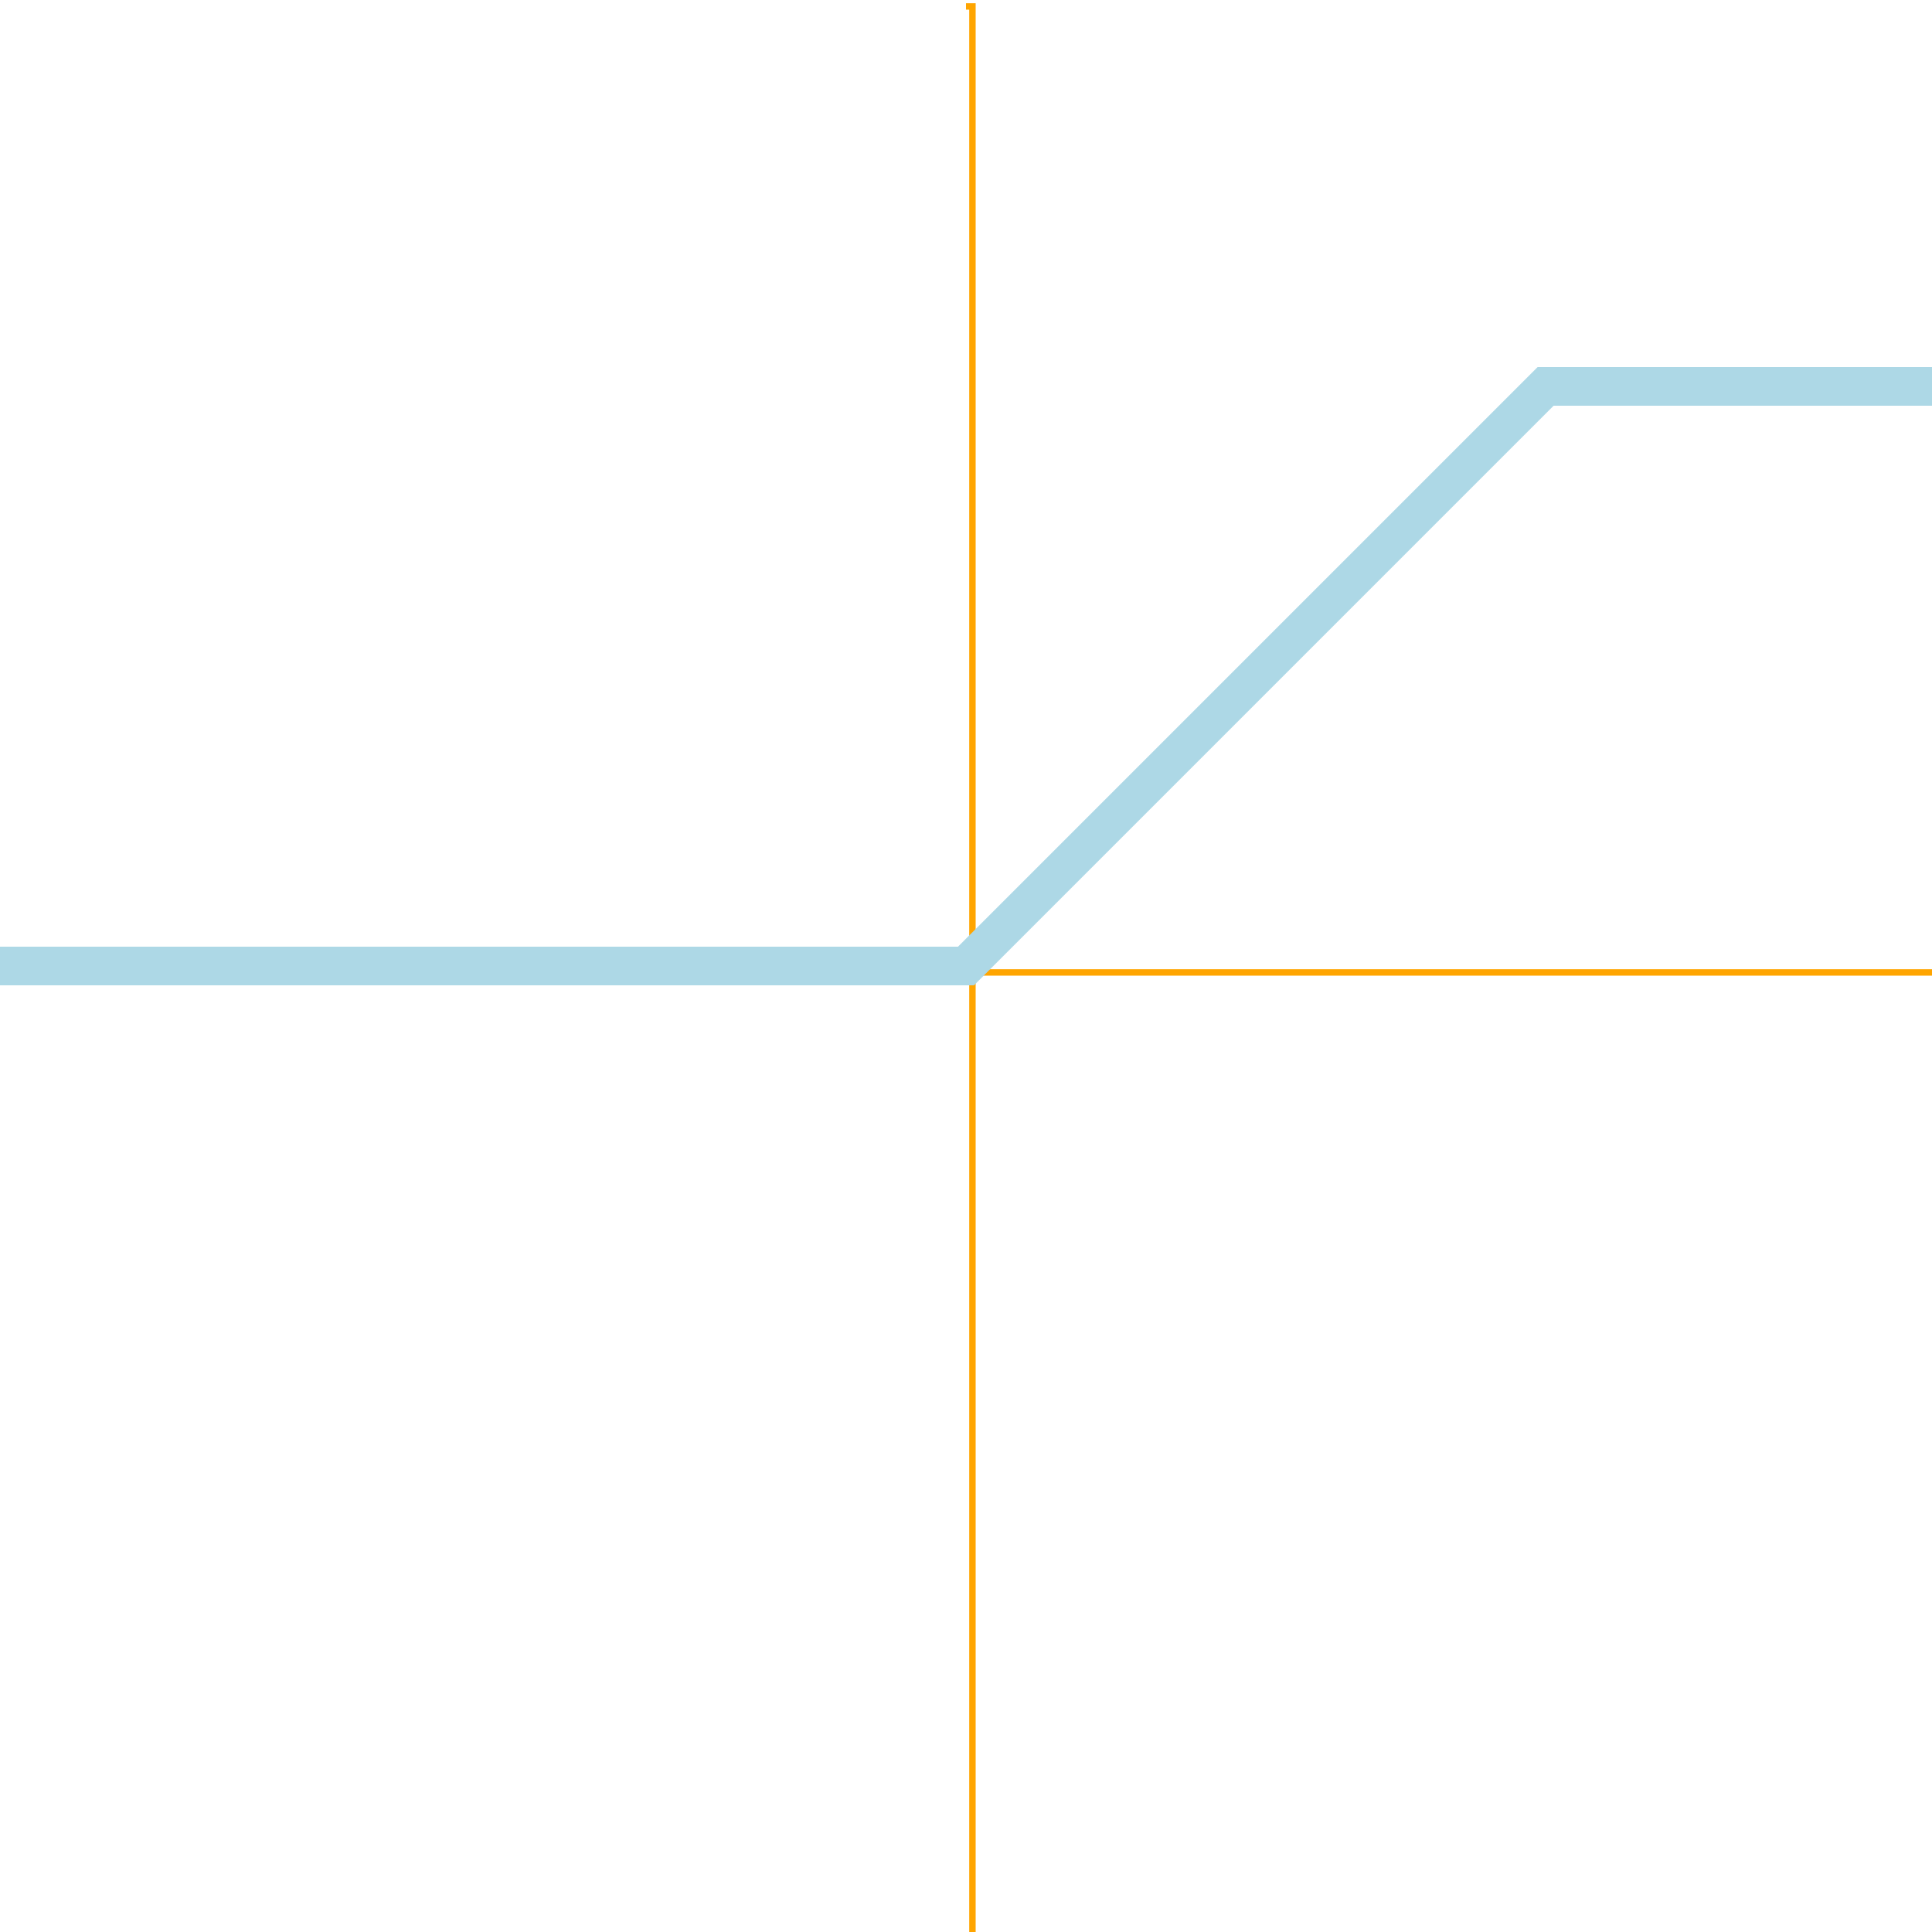 <?xml version="1.0" standalone="no"?>
<svg xmlns="http://www.w3.org/2000/svg" id="svg_2" width="150" height="150" style="background-color: rgb(58, 58, 58);">
    <g transform="translate( 75, 0)" class="axis" fill="none" font-size="10" font-family="sans-serif" text-anchor="end">
        <path class="domain" stroke="#000" d="M0,150.5H0.5V0.5H0" style="stroke: orange; stroke-width: 0.5;"/>
    </g>
    <g transform="translate( 0,75)" class="axis" fill="none" font-size="10" font-family="sans-serif"
       text-anchor="middle">
        <path class="domain" stroke="#000" d="M0.5,0V0.5H150.5V0" style="stroke: orange; stroke-width: 0.5;"/>
    </g>
    <path d="M0,75L0.075,75L0.15,75L0.225,75L0.3,75L0.375,75L0.45,75L0.525,75L0.6,75L0.675,75L0.75,75L0.825,75L0.9,75L0.975,75L1.05,75L1.125,75L1.2,75L1.275,75L1.35,75L1.425,75L1.5,75L1.575,75L1.65,75L1.725,75L1.8,75L1.875,75L1.95,75L2.025,75L2.1,75L2.175,75L2.25,75L2.325,75L2.4,75L2.475,75L2.55,75L2.625,75L2.7,75L2.775,75L2.85,75L2.925,75L3,75L3.075,75L3.15,75L3.225,75L3.3,75L3.375,75L3.45,75L3.525,75L3.6,75L3.675,75L3.75,75L3.825,75L3.9,75L3.975,75L4.05,75L4.125,75L4.2,75L4.275,75L4.35,75L4.425,75L4.5,75L4.575,75L4.65,75L4.725,75L4.8,75L4.875,75L4.95,75L5.025,75L5.1,75L5.175,75L5.25,75L5.325,75L5.4,75L5.475,75L5.55,75L5.625,75L5.7,75L5.775,75L5.85,75L5.925,75L6,75L6.075,75L6.15,75L6.225,75L6.3,75L6.375,75L6.45,75L6.525,75L6.6,75L6.675,75L6.75,75L6.825,75L6.9,75L6.975,75L7.05,75L7.125,75L7.2,75L7.275,75L7.35,75L7.425,75L7.5,75L7.575,75L7.65,75L7.725,75L7.8,75L7.875,75L7.95,75L8.025,75L8.1,75L8.175,75L8.25,75L8.325,75L8.4,75L8.475,75L8.55,75L8.625,75L8.7,75L8.775,75L8.85,75L8.925,75L9,75L9.075,75L9.15,75L9.225,75L9.3,75L9.375,75L9.45,75L9.525,75L9.6,75L9.675,75L9.75,75L9.825,75L9.9,75L9.975,75L10.05,75L10.125,75L10.2,75L10.275,75L10.35,75L10.425,75L10.5,75L10.575,75L10.65,75L10.725,75L10.8,75L10.875,75L10.95,75L11.025,75L11.1,75L11.175,75L11.25,75L11.325,75L11.4,75L11.475,75L11.55,75L11.625,75L11.7,75L11.775,75L11.85,75L11.925,75L12,75L12.075,75L12.15,75L12.225,75L12.3,75L12.375,75L12.45,75L12.525,75L12.6,75L12.675,75L12.75,75L12.825,75L12.9,75L12.975,75L13.05,75L13.125,75L13.2,75L13.275,75L13.35,75L13.425,75L13.5,75L13.575,75L13.65,75L13.725,75L13.8,75L13.875,75L13.95,75L14.025,75L14.1,75L14.175,75L14.25,75L14.325,75L14.4,75L14.475,75L14.55,75L14.625,75L14.7,75L14.775,75L14.85,75L14.925,75L15,75L15.075,75L15.15,75L15.225,75L15.3,75L15.375,75L15.45,75L15.525,75L15.6,75L15.675,75L15.75,75L15.825,75L15.9,75L15.975,75L16.05,75L16.125,75L16.2,75L16.275,75L16.35,75L16.425,75L16.5,75L16.575,75L16.65,75L16.725,75L16.8,75L16.875,75L16.95,75L17.025,75L17.1,75L17.175,75L17.25,75L17.325,75L17.4,75L17.475,75L17.55,75L17.625,75L17.7,75L17.775,75L17.85,75L17.925,75L18,75L18.075,75L18.15,75L18.225,75L18.3,75L18.375,75L18.45,75L18.525,75L18.6,75L18.675,75L18.75,75L18.825,75L18.9,75L18.975,75L19.05,75L19.125,75L19.2,75L19.275,75L19.35,75L19.425,75L19.5,75L19.575,75L19.65,75L19.725,75L19.8,75L19.875,75L19.95,75L20.025,75L20.1,75L20.175,75L20.25,75L20.325,75L20.4,75L20.475,75L20.55,75L20.625,75L20.7,75L20.775,75L20.85,75L20.925,75L21,75L21.075,75L21.15,75L21.225,75L21.3,75L21.375,75L21.45,75L21.525,75L21.6,75L21.675,75L21.75,75L21.825,75L21.9,75L21.975,75L22.05,75L22.125,75L22.2,75L22.275,75L22.35,75L22.425,75L22.5,75L22.575,75L22.65,75L22.725,75L22.8,75L22.875,75L22.95,75L23.025,75L23.1,75L23.175,75L23.25,75L23.325,75L23.4,75L23.475,75L23.55,75L23.625,75L23.7,75L23.775,75L23.85,75L23.925,75L24,75L24.075,75L24.15,75L24.225,75L24.3,75L24.375,75L24.45,75L24.525,75L24.6,75L24.675,75L24.75,75L24.825,75L24.9,75L24.975,75L25.05,75L25.125,75L25.2,75L25.275,75L25.35,75L25.425,75L25.5,75L25.575,75L25.65,75L25.725,75L25.8,75L25.875,75L25.95,75L26.025,75L26.1,75L26.175,75L26.25,75L26.325,75L26.4,75L26.475,75L26.55,75L26.625,75L26.7,75L26.775,75L26.85,75L26.925,75L27,75L27.075,75L27.15,75L27.225,75L27.3,75L27.375,75L27.45,75L27.525,75L27.6,75L27.675,75L27.75,75L27.825,75L27.9,75L27.975,75L28.05,75L28.125,75L28.2,75L28.275,75L28.35,75L28.425,75L28.5,75L28.575,75L28.65,75L28.725,75L28.8,75L28.875,75L28.95,75L29.025,75L29.1,75L29.175,75L29.25,75L29.325,75L29.4,75L29.475,75L29.55,75L29.625,75L29.7,75L29.775,75L29.85,75L29.925,75L30,75L30.075,75L30.15,75L30.225,75L30.3,75L30.375,75L30.45,75L30.525,75L30.6,75L30.675,75L30.75,75L30.825,75L30.9,75L30.975,75L31.05,75L31.125,75L31.2,75L31.275,75L31.35,75L31.425,75L31.5,75L31.575,75L31.65,75L31.725,75L31.8,75L31.875,75L31.95,75L32.025,75L32.1,75L32.175,75L32.25,75L32.325,75L32.4,75L32.475,75L32.55,75L32.625,75L32.7,75L32.775,75L32.85,75L32.925,75L33,75L33.075,75L33.15,75L33.225,75L33.3,75L33.375,75L33.45,75L33.525,75L33.6,75L33.675,75L33.75,75L33.825,75L33.9,75L33.975,75L34.05,75L34.125,75L34.2,75L34.275,75L34.35,75L34.425,75L34.5,75L34.575,75L34.65,75L34.725,75L34.8,75L34.875,75L34.95,75L35.025,75L35.1,75L35.175,75L35.25,75L35.325,75L35.4,75L35.475,75L35.55,75L35.625,75L35.7,75L35.775,75L35.85,75L35.925,75L36,75L36.075,75L36.15,75L36.225,75L36.3,75L36.375,75L36.45,75L36.525,75L36.6,75L36.675,75L36.75,75L36.825,75L36.9,75L36.975,75L37.05,75L37.125,75L37.2,75L37.275,75L37.35,75L37.425,75L37.5,75L37.575,75L37.65,75L37.725,75L37.8,75L37.875,75L37.95,75L38.025,75L38.1,75L38.175,75L38.25,75L38.325,75L38.4,75L38.475,75L38.55,75L38.625,75L38.7,75L38.775,75L38.85,75L38.925,75L39,75L39.075,75L39.15,75L39.225,75L39.3,75L39.375,75L39.45,75L39.525,75L39.6,75L39.675,75L39.75,75L39.825,75L39.9,75L39.975,75L40.05,75L40.125,75L40.2,75L40.275,75L40.35,75L40.425,75L40.5,75L40.575,75L40.65,75L40.725,75L40.8,75L40.875,75L40.95,75L41.025,75L41.1,75L41.175,75L41.25,75L41.325,75L41.4,75L41.475,75L41.55,75L41.625,75L41.7,75L41.775,75L41.85,75L41.925,75L42,75L42.075,75L42.15,75L42.225,75L42.3,75L42.375,75L42.45,75L42.525,75L42.6,75L42.675,75L42.75,75L42.825,75L42.9,75L42.975,75L43.05,75L43.125,75L43.2,75L43.275,75L43.35,75L43.425,75L43.5,75L43.575,75L43.65,75L43.725,75L43.8,75L43.875,75L43.95,75L44.025,75L44.1,75L44.175,75L44.25,75L44.325,75L44.4,75L44.475,75L44.55,75L44.625,75L44.7,75L44.775,75L44.85,75L44.925,75L45,75L45.075,75L45.15,75L45.225,75L45.3,75L45.375,75L45.45,75L45.525,75L45.6,75L45.675,75L45.75,75L45.825,75L45.9,75L45.975,75L46.05,75L46.125,75L46.2,75L46.275,75L46.35,75L46.425,75L46.5,75L46.575,75L46.65,75L46.725,75L46.8,75L46.875,75L46.95,75L47.025,75L47.1,75L47.175,75L47.25,75L47.325,75L47.4,75L47.475,75L47.55,75L47.625,75L47.7,75L47.775,75L47.85,75L47.925,75L48,75L48.075,75L48.15,75L48.225,75L48.3,75L48.375,75L48.45,75L48.525,75L48.6,75L48.675,75L48.75,75L48.825,75L48.9,75L48.975,75L49.05,75L49.125,75L49.2,75L49.275,75L49.35,75L49.425,75L49.5,75L49.575,75L49.65,75L49.725,75L49.8,75L49.875,75L49.95,75L50.025,75L50.1,75L50.175,75L50.25,75L50.325,75L50.4,75L50.475,75L50.55,75L50.625,75L50.7,75L50.775,75L50.85,75L50.925,75L51,75L51.075,75L51.15,75L51.225,75L51.3,75L51.375,75L51.45,75L51.525,75L51.6,75L51.675,75L51.75,75L51.825,75L51.9,75L51.975,75L52.05,75L52.125,75L52.2,75L52.275,75L52.35,75L52.425,75L52.5,75L52.575,75L52.65,75L52.725,75L52.8,75L52.875,75L52.95,75L53.025,75L53.1,75L53.175,75L53.25,75L53.325,75L53.4,75L53.475,75L53.55,75L53.625,75L53.7,75L53.775,75L53.85,75L53.925,75L54,75L54.075,75L54.15,75L54.225,75L54.3,75L54.375,75L54.45,75L54.525,75L54.6,75L54.675,75L54.75,75L54.825,75L54.9,75L54.975,75L55.05,75L55.125,75L55.2,75L55.275,75L55.35,75L55.425,75L55.5,75L55.575,75L55.65,75L55.725,75L55.8,75L55.875,75L55.95,75L56.025,75L56.1,75L56.175,75L56.25,75L56.325,75L56.4,75L56.475,75L56.55,75L56.625,75L56.7,75L56.775,75L56.85,75L56.925,75L57,75L57.075,75L57.15,75L57.225,75L57.3,75L57.375,75L57.45,75L57.525,75L57.6,75L57.675,75L57.75,75L57.825,75L57.9,75L57.975,75L58.05,75L58.125,75L58.2,75L58.275,75L58.35,75L58.425,75L58.5,75L58.575,75L58.65,75L58.725,75L58.8,75L58.875,75L58.95,75L59.025,75L59.1,75L59.175,75L59.25,75L59.325,75L59.4,75L59.475,75L59.55,75L59.625,75L59.7,75L59.775,75L59.85,75L59.925,75L60,75L60.075,75L60.15,75L60.225,75L60.3,75L60.375,75L60.45,75L60.525,75L60.6,75L60.675,75L60.75,75L60.825,75L60.9,75L60.975,75L61.05,75L61.125,75L61.2,75L61.275,75L61.35,75L61.425,75L61.5,75L61.575,75L61.65,75L61.725,75L61.8,75L61.875,75L61.95,75L62.025,75L62.1,75L62.175,75L62.25,75L62.325,75L62.4,75L62.475,75L62.55,75L62.625,75L62.7,75L62.775,75L62.85,75L62.925,75L63,75L63.075,75L63.15,75L63.225,75L63.3,75L63.375,75L63.45,75L63.525,75L63.6,75L63.675,75L63.75,75L63.825,75L63.9,75L63.975,75L64.05,75L64.125,75L64.2,75L64.275,75L64.35,75L64.425,75L64.5,75L64.575,75L64.65,75L64.725,75L64.8,75L64.875,75L64.95,75L65.025,75L65.1,75L65.175,75L65.25,75L65.325,75L65.4,75L65.475,75L65.55,75L65.625,75L65.7,75L65.775,75L65.85,75L65.925,75L66,75L66.075,75L66.15,75L66.225,75L66.3,75L66.375,75L66.45,75L66.525,75L66.6,75L66.675,75L66.75,75L66.825,75L66.9,75L66.975,75L67.05,75L67.125,75L67.2,75L67.275,75L67.35,75L67.425,75L67.5,75L67.575,75L67.65,75L67.725,75L67.8,75L67.875,75L67.95,75L68.025,75L68.1,75L68.175,75L68.25,75L68.325,75L68.4,75L68.475,75L68.55,75L68.625,75L68.7,75L68.775,75L68.85,75L68.925,75L69,75L69.075,75L69.15,75L69.225,75L69.3,75L69.375,75L69.45,75L69.525,75L69.6,75L69.675,75L69.75,75L69.825,75L69.9,75L69.975,75L70.05,75L70.125,75L70.2,75L70.275,75L70.35,75L70.425,75L70.5,75L70.575,75L70.65,75L70.725,75L70.8,75L70.875,75L70.95,75L71.025,75L71.1,75L71.175,75L71.25,75L71.325,75L71.4,75L71.475,75L71.55,75L71.625,75L71.7,75L71.775,75L71.85,75L71.925,75L72,75L72.075,75L72.15,75L72.225,75L72.3,75L72.375,75L72.45,75L72.525,75L72.6,75L72.675,75L72.75,75L72.825,75L72.9,75L72.975,75L73.05,75L73.125,75L73.2,75L73.275,75L73.35,75L73.425,75L73.5,75L73.575,75L73.65,75L73.725,75L73.8,75L73.875,75L73.95,75L74.025,75L74.1,75L74.175,75L74.25,75L74.325,75L74.4,75L74.475,75L74.55,75L74.625,75L74.7,75L74.775,75L74.85,75L74.925,75L75,75L75.075,74.925L75.15,74.85L75.225,74.775L75.3,74.7L75.375,74.625L75.45,74.55L75.525,74.475L75.6,74.4L75.675,74.325L75.75,74.25L75.825,74.175L75.9,74.1L75.975,74.025L76.05,73.95L76.125,73.875L76.2,73.8L76.275,73.725L76.35,73.65L76.425,73.575L76.5,73.5L76.575,73.425L76.65,73.35L76.725,73.275L76.8,73.2L76.875,73.125L76.95,73.05L77.025,72.975L77.1,72.9L77.175,72.825L77.25,72.75L77.325,72.675L77.4,72.6L77.475,72.525L77.55,72.45L77.625,72.375L77.7,72.3L77.775,72.225L77.85,72.15L77.925,72.075L78,72L78.075,71.925L78.15,71.85L78.225,71.775L78.3,71.7L78.375,71.625L78.45,71.55L78.525,71.475L78.6,71.4L78.675,71.325L78.75,71.25L78.825,71.175L78.9,71.1L78.975,71.025L79.05,70.95L79.125,70.875L79.2,70.8L79.275,70.725L79.35,70.65L79.425,70.575L79.5,70.5L79.575,70.425L79.65,70.35L79.725,70.275L79.8,70.2L79.875,70.125L79.95,70.05L80.025,69.975L80.1,69.9L80.175,69.825L80.25,69.75L80.325,69.675L80.4,69.6L80.475,69.525L80.55,69.45L80.625,69.375L80.7,69.3L80.775,69.225L80.85,69.15L80.925,69.075L81,69L81.075,68.925L81.15,68.85L81.225,68.775L81.3,68.7L81.375,68.625L81.45,68.55L81.525,68.475L81.6,68.4L81.675,68.325L81.75,68.25L81.825,68.175L81.9,68.1L81.975,68.025L82.05,67.95L82.125,67.875L82.2,67.8L82.275,67.725L82.35,67.65L82.425,67.575L82.5,67.5L82.575,67.425L82.65,67.35L82.725,67.275L82.8,67.2L82.875,67.125L82.95,67.05L83.025,66.975L83.1,66.9L83.175,66.825L83.25,66.75L83.325,66.675L83.4,66.6L83.475,66.525L83.55,66.45L83.625,66.375L83.7,66.3L83.775,66.225L83.85,66.15L83.925,66.075L84,66L84.075,65.925L84.15,65.85L84.225,65.775L84.3,65.7L84.375,65.625L84.45,65.55L84.525,65.475L84.6,65.4L84.675,65.325L84.75,65.25L84.825,65.175L84.9,65.1L84.975,65.025L85.05,64.95L85.125,64.875L85.2,64.8L85.275,64.725L85.35,64.65L85.425,64.575L85.5,64.5L85.575,64.425L85.65,64.35L85.725,64.275L85.8,64.2L85.875,64.125L85.95,64.05L86.025,63.975L86.1,63.9L86.175,63.825L86.25,63.75L86.325,63.675L86.4,63.6L86.475,63.525L86.55,63.45L86.625,63.375L86.7,63.3L86.775,63.225L86.85,63.15L86.925,63.075L87,63L87.075,62.925L87.15,62.85L87.225,62.775L87.3,62.7L87.375,62.625L87.45,62.55L87.525,62.475L87.6,62.4L87.675,62.325L87.75,62.25L87.825,62.175L87.9,62.1L87.975,62.025L88.05,61.95L88.125,61.875L88.2,61.8L88.275,61.725L88.35,61.65L88.425,61.575L88.5,61.5L88.575,61.425L88.65,61.35L88.725,61.275L88.8,61.2L88.875,61.125L88.95,61.05L89.025,60.975L89.1,60.9L89.175,60.825L89.25,60.75L89.325,60.675L89.4,60.6L89.475,60.525L89.55,60.45L89.625,60.375L89.7,60.3L89.775,60.225L89.85,60.15L89.925,60.075L90,60L90.075,59.925L90.15,59.85L90.225,59.775L90.3,59.7L90.375,59.625L90.45,59.55L90.525,59.475L90.6,59.4L90.675,59.325L90.75,59.25L90.825,59.175L90.9,59.1L90.975,59.025L91.05,58.95L91.125,58.875L91.2,58.8L91.275,58.725L91.35,58.65L91.425,58.575L91.5,58.5L91.575,58.425L91.65,58.35L91.725,58.275L91.8,58.2L91.875,58.125L91.95,58.05L92.025,57.975L92.1,57.9L92.175,57.825L92.25,57.75L92.325,57.675L92.4,57.6L92.475,57.525L92.55,57.45L92.625,57.375L92.7,57.3L92.775,57.225L92.85,57.15L92.925,57.075L93,57L93.075,56.925L93.15,56.85L93.225,56.775L93.3,56.7L93.375,56.625L93.45,56.55L93.525,56.475L93.6,56.4L93.675,56.325L93.75,56.25L93.825,56.175L93.9,56.1L93.975,56.025L94.05,55.95L94.125,55.875L94.2,55.8L94.275,55.725L94.35,55.65L94.425,55.575L94.5,55.5L94.575,55.425L94.65,55.35L94.725,55.275L94.8,55.2L94.875,55.125L94.95,55.05L95.025,54.975L95.1,54.9L95.175,54.825L95.25,54.75L95.325,54.675L95.4,54.6L95.475,54.525L95.55,54.45L95.625,54.375L95.7,54.3L95.775,54.225L95.85,54.15L95.925,54.075L96,54L96.075,53.925L96.15,53.85L96.225,53.775L96.3,53.7L96.375,53.625L96.45,53.55L96.525,53.475L96.6,53.4L96.675,53.325L96.75,53.25L96.825,53.175L96.9,53.1L96.975,53.025L97.05,52.95L97.125,52.875L97.2,52.8L97.275,52.725L97.35,52.65L97.425,52.575L97.5,52.5L97.575,52.425L97.65,52.35L97.725,52.275L97.8,52.2L97.875,52.125L97.95,52.05L98.025,51.975L98.1,51.9L98.175,51.825L98.25,51.75L98.325,51.675L98.4,51.6L98.475,51.525L98.55,51.45L98.625,51.375L98.7,51.3L98.775,51.225L98.85,51.15L98.925,51.075L99,51L99.075,50.925L99.15,50.85L99.225,50.775L99.3,50.7L99.375,50.625L99.45,50.55L99.525,50.475L99.6,50.4L99.675,50.325L99.75,50.25L99.825,50.175L99.9,50.1L99.975,50.025L100.05,49.95L100.125,49.875L100.2,49.8L100.275,49.725L100.35,49.65L100.425,49.575L100.5,49.5L100.575,49.425L100.65,49.35L100.725,49.275L100.8,49.2L100.875,49.125L100.95,49.05L101.025,48.975L101.1,48.9L101.175,48.825L101.25,48.75L101.325,48.675L101.4,48.6L101.475,48.525L101.55,48.45L101.625,48.375L101.7,48.3L101.775,48.225L101.85,48.15L101.925,48.075L102,48L102.075,47.925L102.15,47.85L102.225,47.775L102.3,47.7L102.375,47.625L102.45,47.55L102.525,47.475L102.6,47.4L102.675,47.325L102.75,47.25L102.825,47.175L102.9,47.1L102.975,47.025L103.05,46.95L103.125,46.875L103.2,46.8L103.275,46.725L103.35,46.65L103.425,46.575L103.5,46.5L103.575,46.425L103.65,46.35L103.725,46.275L103.8,46.2L103.875,46.125L103.95,46.05L104.025,45.975L104.1,45.9L104.175,45.825L104.25,45.75L104.325,45.675L104.4,45.6L104.475,45.525L104.55,45.45L104.625,45.375L104.7,45.3L104.775,45.225L104.85,45.15L104.925,45.075L105,45L105.075,44.925L105.15,44.85L105.225,44.775L105.3,44.7L105.375,44.625L105.45,44.55L105.525,44.475L105.6,44.4L105.675,44.325L105.75,44.25L105.825,44.175L105.9,44.1L105.975,44.025L106.05,43.95L106.125,43.875L106.2,43.8L106.275,43.725L106.35,43.65L106.425,43.575L106.5,43.5L106.575,43.425L106.65,43.35L106.725,43.275L106.8,43.2L106.875,43.125L106.95,43.05L107.025,42.975L107.1,42.9L107.175,42.825L107.25,42.75L107.325,42.675L107.4,42.6L107.475,42.525L107.55,42.45L107.625,42.375L107.7,42.3L107.775,42.225L107.85,42.15L107.925,42.075L108,42L108.075,41.925L108.15,41.85L108.225,41.775L108.3,41.7L108.375,41.625L108.45,41.55L108.525,41.475L108.6,41.4L108.675,41.325L108.75,41.25L108.825,41.175L108.9,41.1L108.975,41.025L109.05,40.95L109.125,40.875L109.2,40.8L109.275,40.725L109.35,40.65L109.425,40.575L109.5,40.5L109.575,40.425L109.65,40.35L109.725,40.275L109.8,40.2L109.875,40.125L109.95,40.05L110.025,39.975L110.1,39.9L110.175,39.825L110.25,39.75L110.325,39.675L110.4,39.6L110.475,39.525L110.55,39.45L110.625,39.375L110.7,39.3L110.775,39.225L110.85,39.15L110.925,39.075L111,39L111.075,38.925L111.15,38.85L111.225,38.775L111.3,38.7L111.375,38.625L111.45,38.55L111.525,38.475L111.6,38.4L111.675,38.325L111.75,38.25L111.825,38.175L111.9,38.1L111.975,38.025L112.05,37.95L112.125,37.875L112.2,37.8L112.275,37.725L112.35,37.65L112.425,37.575L112.5,37.5L112.575,37.425L112.65,37.35L112.725,37.275L112.8,37.2L112.875,37.125L112.95,37.05L113.025,36.975L113.1,36.9L113.175,36.825L113.25,36.75L113.325,36.675L113.4,36.6L113.475,36.525L113.55,36.45L113.625,36.375L113.7,36.3L113.775,36.225L113.85,36.15L113.925,36.075L114,36L114.075,35.925L114.15,35.85L114.225,35.775L114.3,35.7L114.375,35.625L114.45,35.55L114.525,35.475L114.6,35.4L114.675,35.325L114.75,35.25L114.825,35.175L114.9,35.1L114.975,35.025L115.05,34.95L115.125,34.875L115.2,34.8L115.275,34.725L115.35,34.65L115.425,34.575L115.5,34.5L115.575,34.425L115.65,34.35L115.725,34.275L115.8,34.2L115.875,34.125L115.95,34.05L116.025,33.975L116.1,33.9L116.175,33.825L116.25,33.75L116.325,33.675L116.4,33.6L116.475,33.525L116.55,33.45L116.625,33.375L116.7,33.3L116.775,33.225L116.85,33.15L116.925,33.075L117,33L117.075,32.925L117.15,32.85L117.225,32.775L117.3,32.7L117.375,32.625L117.45,32.55L117.525,32.475L117.6,32.4L117.675,32.325L117.75,32.25L117.825,32.175L117.9,32.1L117.975,32.025L118.05,31.95L118.125,31.875L118.2,31.8L118.275,31.725L118.35,31.65L118.425,31.575L118.5,31.5L118.575,31.425L118.65,31.35L118.725,31.275L118.8,31.2L118.875,31.125L118.95,31.05L119.025,30.975L119.1,30.9L119.175,30.825L119.25,30.75L119.325,30.675L119.4,30.6L119.475,30.525L119.55,30.45L119.625,30.375L119.7,30.3L119.775,30.225L119.85,30.15L119.925,30.075L120,30L120.075,30L120.15,30L120.225,30L120.3,30L120.375,30L120.45,30L120.525,30L120.6,30L120.675,30L120.75,30L120.825,30L120.9,30L120.975,30L121.05,30L121.125,30L121.2,30L121.275,30L121.35,30L121.425,30L121.5,30L121.575,30L121.65,30L121.725,30L121.8,30L121.875,30L121.95,30L122.025,30L122.1,30L122.175,30L122.25,30L122.325,30L122.4,30L122.475,30L122.55,30L122.625,30L122.7,30L122.775,30L122.85,30L122.925,30L123,30L123.075,30L123.15,30L123.225,30L123.3,30L123.375,30L123.45,30L123.525,30L123.6,30L123.675,30L123.75,30L123.825,30L123.9,30L123.975,30L124.05,30L124.125,30L124.2,30L124.275,30L124.35,30L124.425,30L124.5,30L124.575,30L124.65,30L124.725,30L124.8,30L124.875,30L124.95,30L125.025,30L125.1,30L125.175,30L125.25,30L125.325,30L125.4,30L125.475,30L125.55,30L125.625,30L125.7,30L125.775,30L125.85,30L125.925,30L126,30L126.075,30L126.15,30L126.225,30L126.3,30L126.375,30L126.45,30L126.525,30L126.6,30L126.675,30L126.75,30L126.825,30L126.9,30L126.975,30L127.05,30L127.125,30L127.2,30L127.275,30L127.35,30L127.425,30L127.5,30L127.575,30L127.65,30L127.725,30L127.8,30L127.875,30L127.95,30L128.025,30L128.1,30L128.175,30L128.25,30L128.325,30L128.4,30L128.475,30L128.55,30L128.625,30L128.7,30L128.775,30L128.85,30L128.925,30L129,30L129.075,30L129.15,30L129.225,30L129.3,30L129.375,30L129.45,30L129.525,30L129.6,30L129.675,30L129.75,30L129.825,30L129.9,30L129.975,30L130.05,30L130.125,30L130.2,30L130.275,30L130.35,30L130.425,30L130.5,30L130.575,30L130.65,30L130.725,30L130.8,30L130.875,30L130.95,30L131.025,30L131.1,30L131.175,30L131.25,30L131.325,30L131.4,30L131.475,30L131.55,30L131.625,30L131.7,30L131.775,30L131.85,30L131.925,30L132,30L132.075,30L132.15,30L132.225,30L132.3,30L132.375,30L132.45,30L132.525,30L132.6,30L132.675,30L132.75,30L132.825,30L132.9,30L132.975,30L133.05,30L133.125,30L133.2,30L133.275,30L133.35,30L133.425,30L133.5,30L133.575,30L133.65,30L133.725,30L133.8,30L133.875,30L133.95,30L134.025,30L134.1,30L134.175,30L134.25,30L134.325,30L134.4,30L134.475,30L134.55,30L134.625,30L134.7,30L134.775,30L134.85,30L134.925,30L135,30L135.075,30L135.15,30L135.225,30L135.3,30L135.375,30L135.45,30L135.525,30L135.6,30L135.675,30L135.75,30L135.825,30L135.9,30L135.975,30L136.05,30L136.125,30L136.2,30L136.275,30L136.35,30L136.425,30L136.5,30L136.575,30L136.65,30L136.725,30L136.8,30L136.875,30L136.95,30L137.025,30L137.1,30L137.175,30L137.25,30L137.325,30L137.4,30L137.475,30L137.55,30L137.625,30L137.7,30L137.775,30L137.85,30L137.925,30L138,30L138.075,30L138.15,30L138.225,30L138.3,30L138.375,30L138.45,30L138.525,30L138.6,30L138.675,30L138.75,30L138.825,30L138.9,30L138.975,30L139.05,30L139.125,30L139.2,30L139.275,30L139.35,30L139.425,30L139.5,30L139.575,30L139.65,30L139.725,30L139.8,30L139.875,30L139.95,30L140.025,30L140.1,30L140.175,30L140.25,30L140.325,30L140.4,30L140.475,30L140.55,30L140.625,30L140.7,30L140.775,30L140.85,30L140.925,30L141,30L141.075,30L141.15,30L141.225,30L141.3,30L141.375,30L141.45,30L141.525,30L141.6,30L141.675,30L141.75,30L141.825,30L141.9,30L141.975,30L142.05,30L142.125,30L142.2,30L142.275,30L142.35,30L142.425,30L142.5,30L142.575,30L142.65,30L142.725,30L142.8,30L142.875,30L142.95,30L143.025,30L143.1,30L143.175,30L143.25,30L143.325,30L143.4,30L143.475,30L143.55,30L143.625,30L143.7,30L143.775,30L143.85,30L143.925,30L144,30L144.075,30L144.15,30L144.225,30L144.3,30L144.375,30L144.45,30L144.525,30L144.6,30L144.675,30L144.75,30L144.825,30L144.9,30L144.975,30L145.05,30L145.125,30L145.2,30L145.275,30L145.35,30L145.425,30L145.5,30L145.575,30L145.65,30L145.725,30L145.8,30L145.875,30L145.95,30L146.025,30L146.1,30L146.175,30L146.25,30L146.325,30L146.4,30L146.475,30L146.55,30L146.625,30L146.7,30L146.775,30L146.85,30L146.925,30L147,30L147.075,30L147.15,30L147.225,30L147.3,30L147.375,30L147.45,30L147.525,30L147.6,30L147.675,30L147.75,30L147.825,30L147.9,30L147.975,30L148.05,30L148.125,30L148.2,30L148.275,30L148.35,30L148.425,30L148.5,30L148.575,30L148.65,30L148.725,30L148.8,30L148.875,30L148.95,30L149.025,30L149.1,30L149.175,30L149.25,30L149.325,30L149.4,30L149.475,30L149.55,30L149.625,30L149.7,30L149.775,30L149.85,30L149.925,30L150,30"
          stroke="lightblue" stroke-width="3" fill="none"/>
</svg>